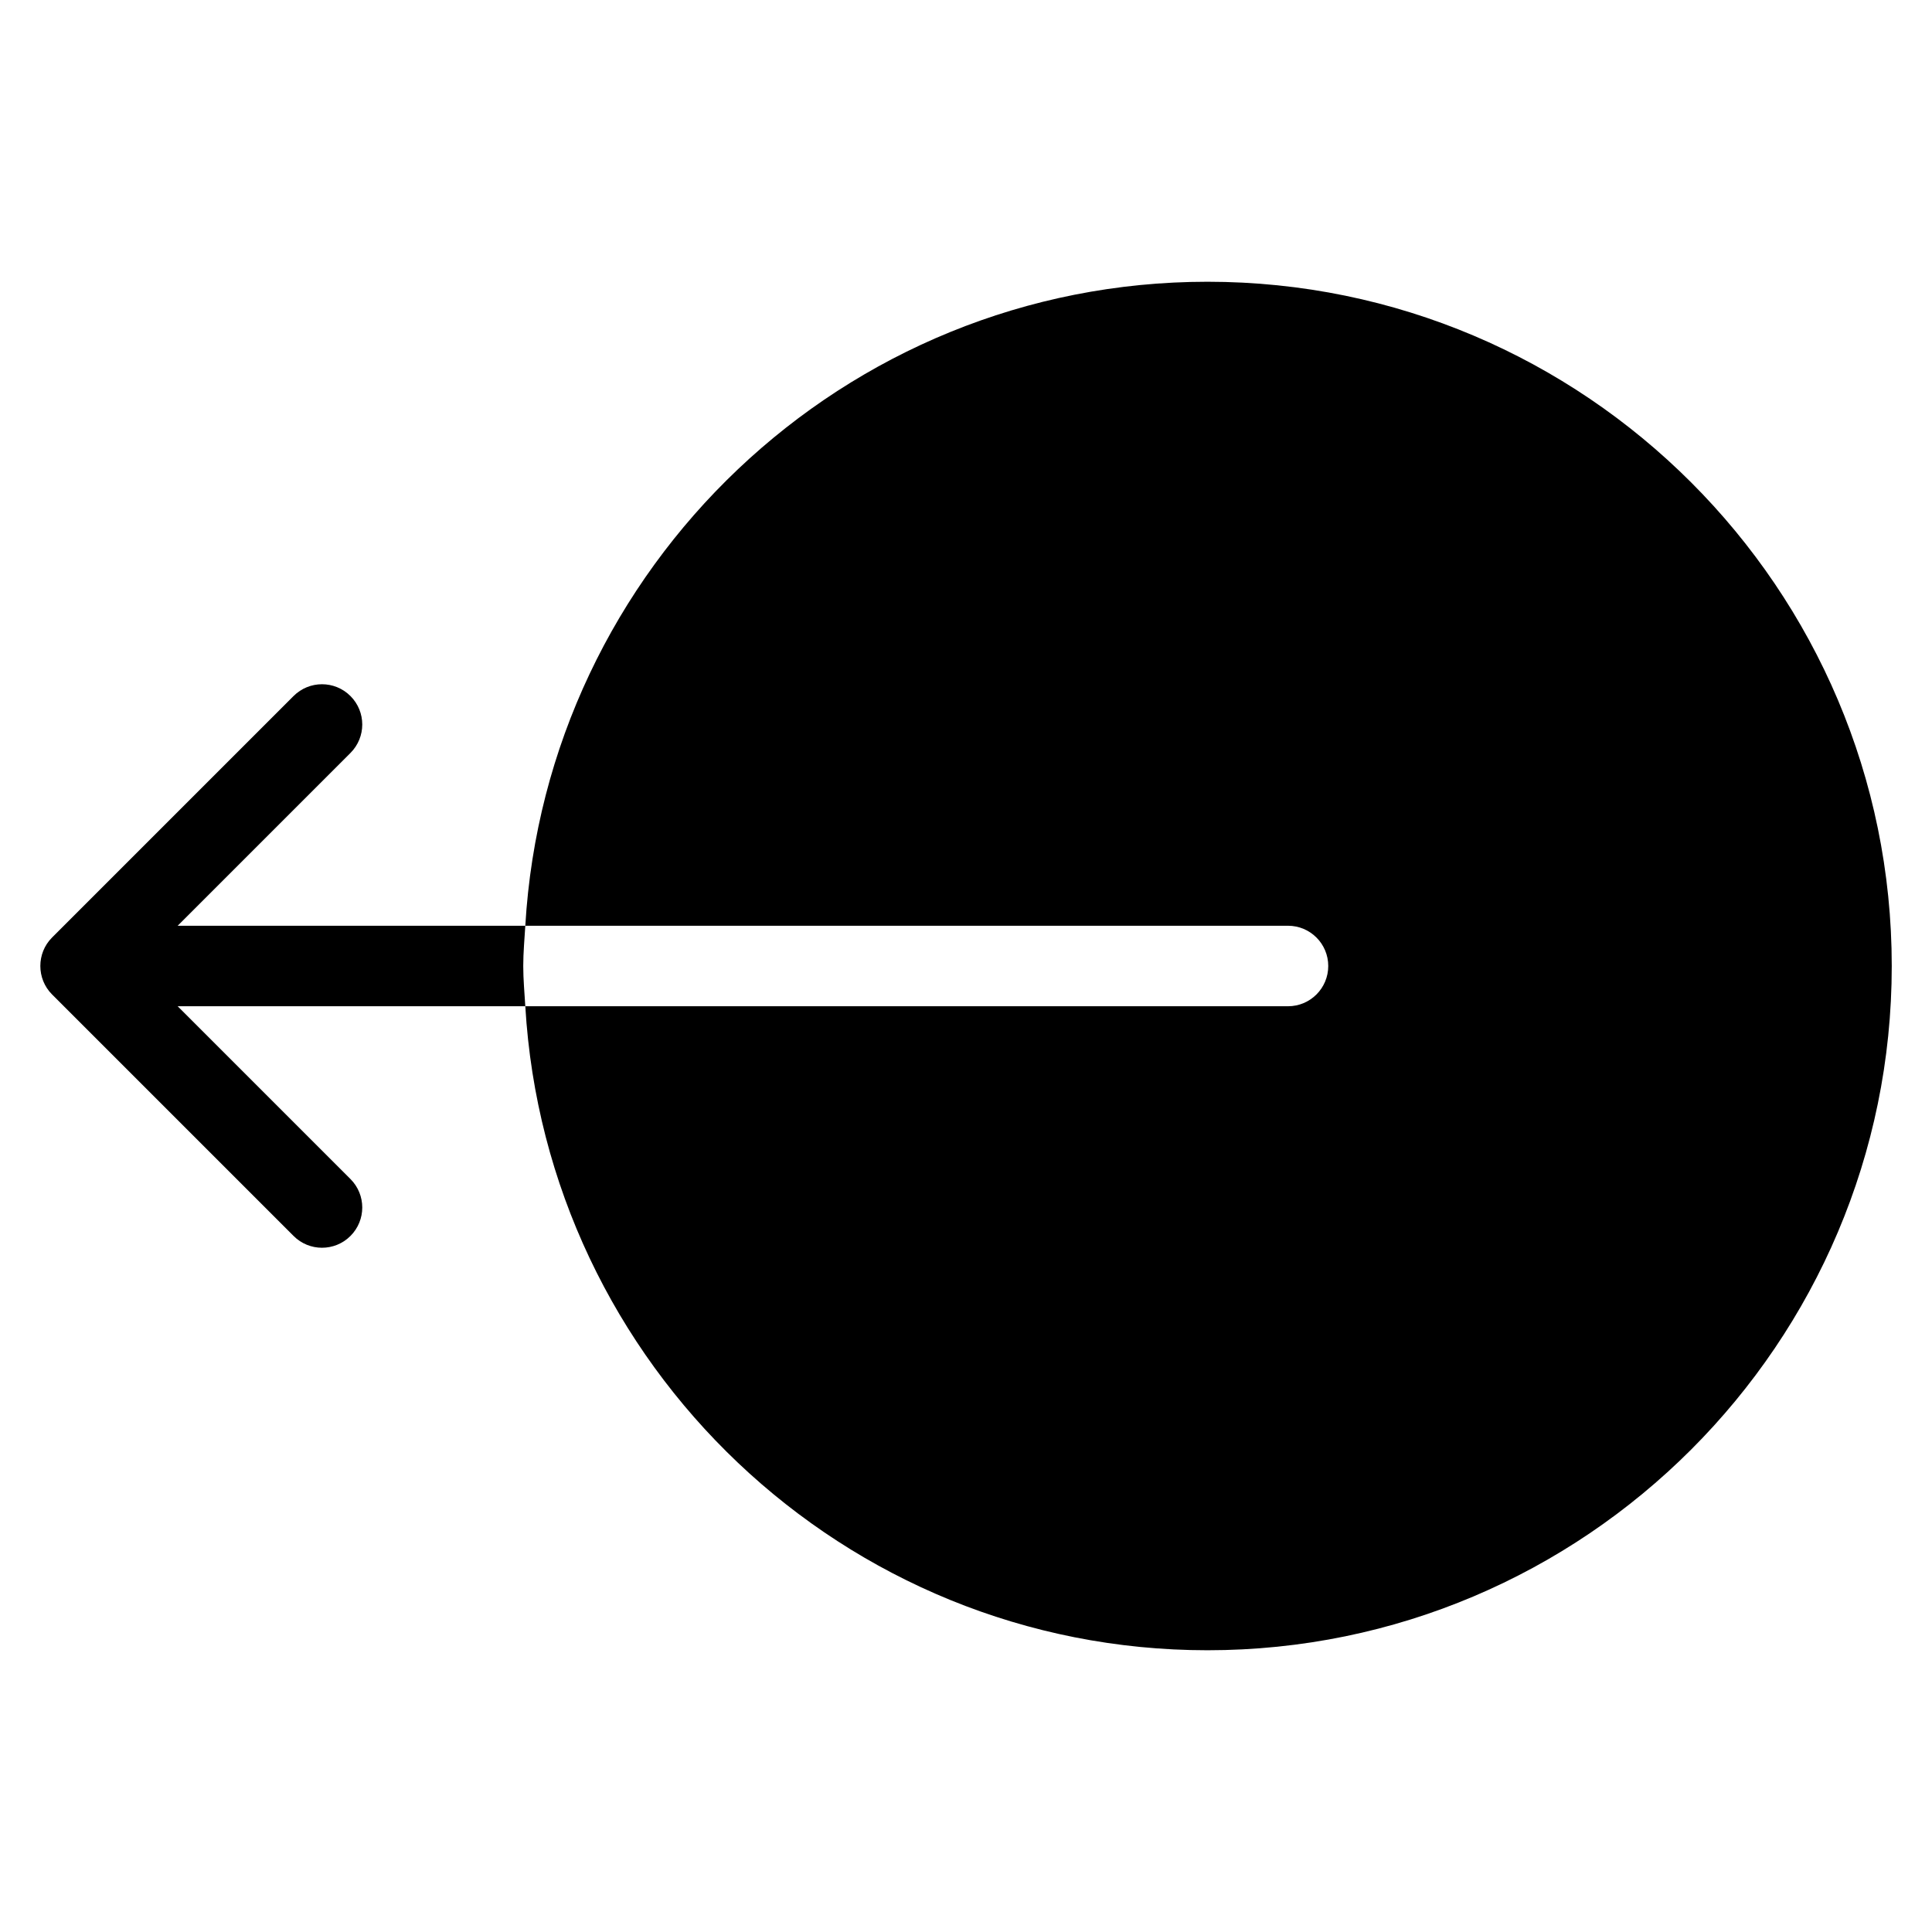 <?xml version="1.0" encoding="utf-8"?>
<!-- Generator: Adobe Illustrator 19.2.1, SVG Export Plug-In . SVG Version: 6.00 Build 0)  -->
<!DOCTYPE svg PUBLIC "-//W3C//DTD SVG 1.1//EN" "http://www.w3.org/Graphics/SVG/1.1/DTD/svg11.dtd">
<svg version="1.1" id="Layer_1" xmlns="http://www.w3.org/2000/svg" xmlns:xlink="http://www.w3.org/1999/xlink" x="0px" y="0px"
	 width="48px" height="48px" viewBox="0 0 48 48" enable-background="new 0 0 48 48" xml:space="preserve">
<path d="M30,7c-9.036,0-16.427,7.092-16.949,16H32c0.553,0,1,0.448,1,1s-0.447,1-1,1H13.051C13.573,33.908,20.964,41,30,41
	c9.374,0,17-7.626,17-17S39.374,7,30,7z"/>
<path d="M13.051,23H4.414l4.293-4.293c0.391-0.391,0.391-1.023,0-1.414s-1.023-0.391-1.414,0l-5.999,5.999
	c-0.389,0.388-0.389,1.027,0,1.415l5.999,5.999C7.488,30.902,7.744,31,8,31s0.512-0.098,0.707-0.293
	c0.391-0.391,0.391-1.023,0-1.414L4.414,25h8.637C13.031,24.667,13,24.338,13,24S13.031,23.333,13.051,23z"/>
</svg>
